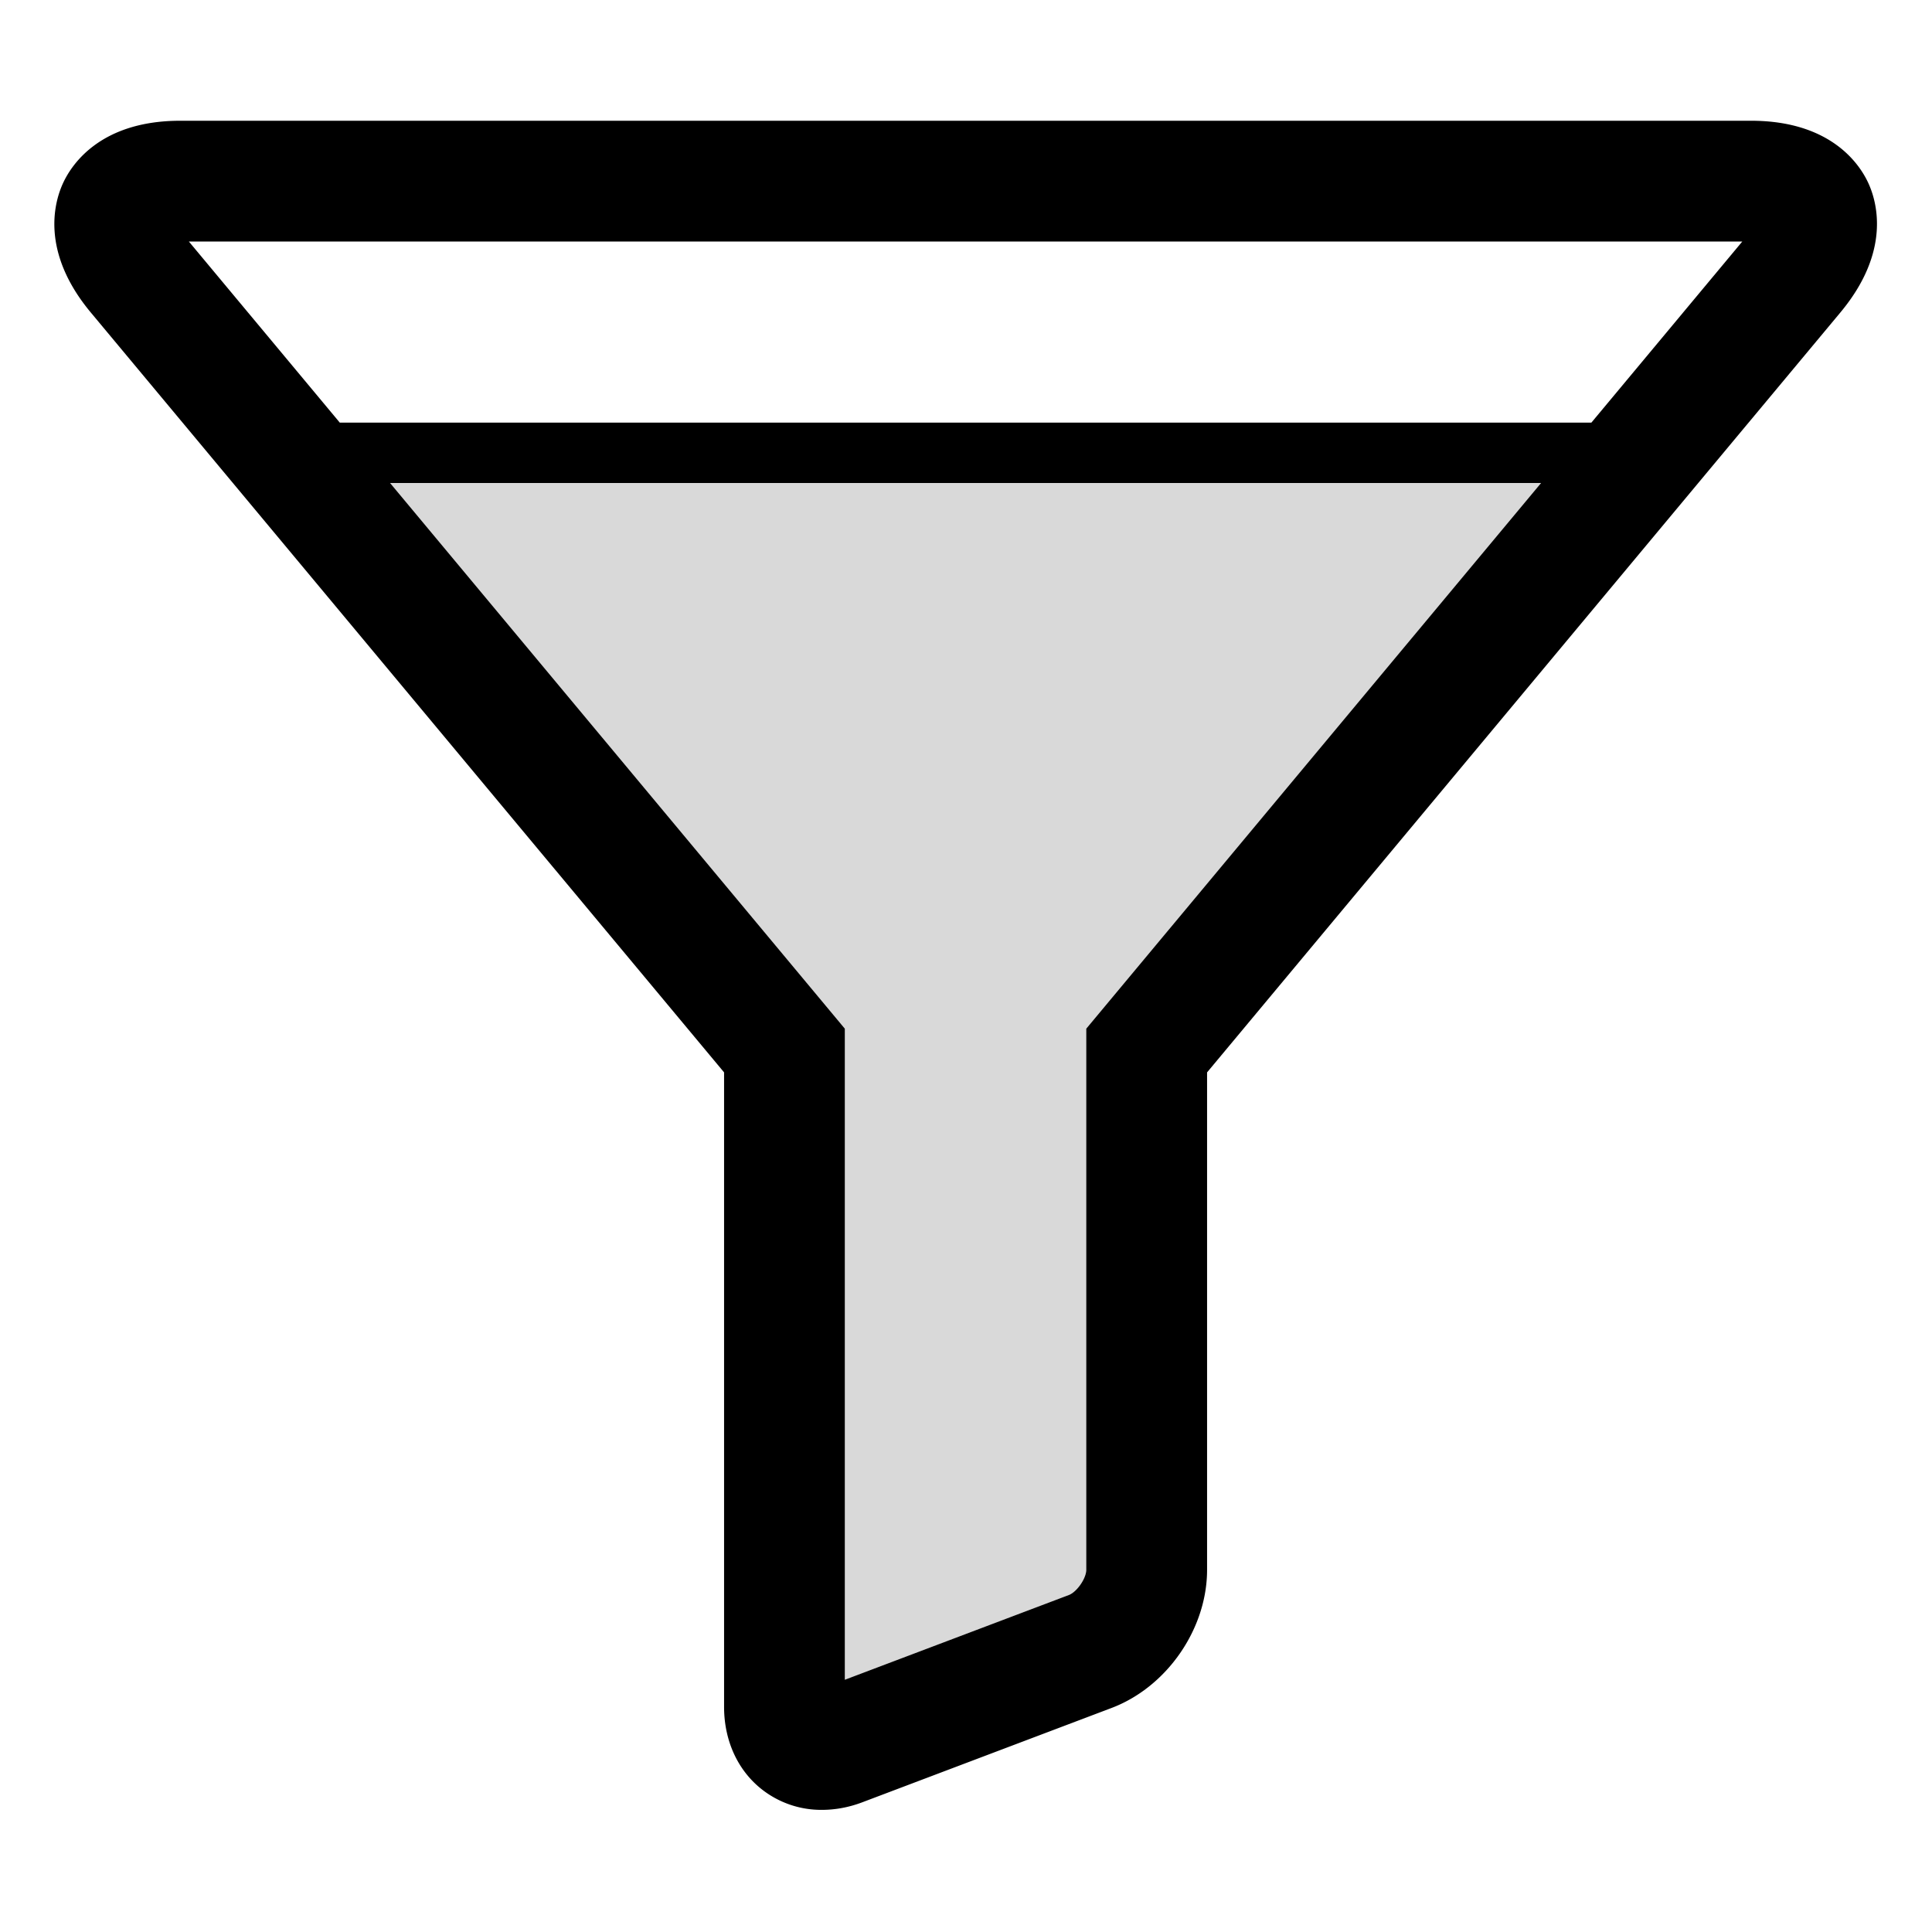 <svg width="32" height="32" viewBox="0 0 32 32" xmlns="http://www.w3.org/2000/svg">
    <g fill="#000" fill-rule="evenodd">
        <path d="M13.993 17.038v10.784l3.709-1.403c.134-.05.29-.276.29-.418v-8.963L25.525 8H6.461l7.532 9.038z" fill-opacity=".15"/>
        <path d="M5.628 7l-2.5-3h25.73l-2.5 3H5.628zm.833 1l7.532 9.038v10.784l3.709-1.403c.134-.05.29-.276.29-.418v-8.963L25.525 8H6.461zm6.237 21.696c-.448-.308-.705-.829-.705-1.425V17.762L1.503 5.175c-.844-1.014-.6-1.842-.455-2.15C1.192 2.717 1.67 2 2.985 2h26.017c1.318 0 1.795.715 1.939 1.023.145.308.389 1.135-.458 2.152l-10.49 12.587v8.239c0 .98-.666 1.942-1.584 2.289l-4.125 1.561c-.224.085-.45.126-.67.126a1.59 1.59 0 0 1-.916-.281z"/>
    </g>
</svg>
